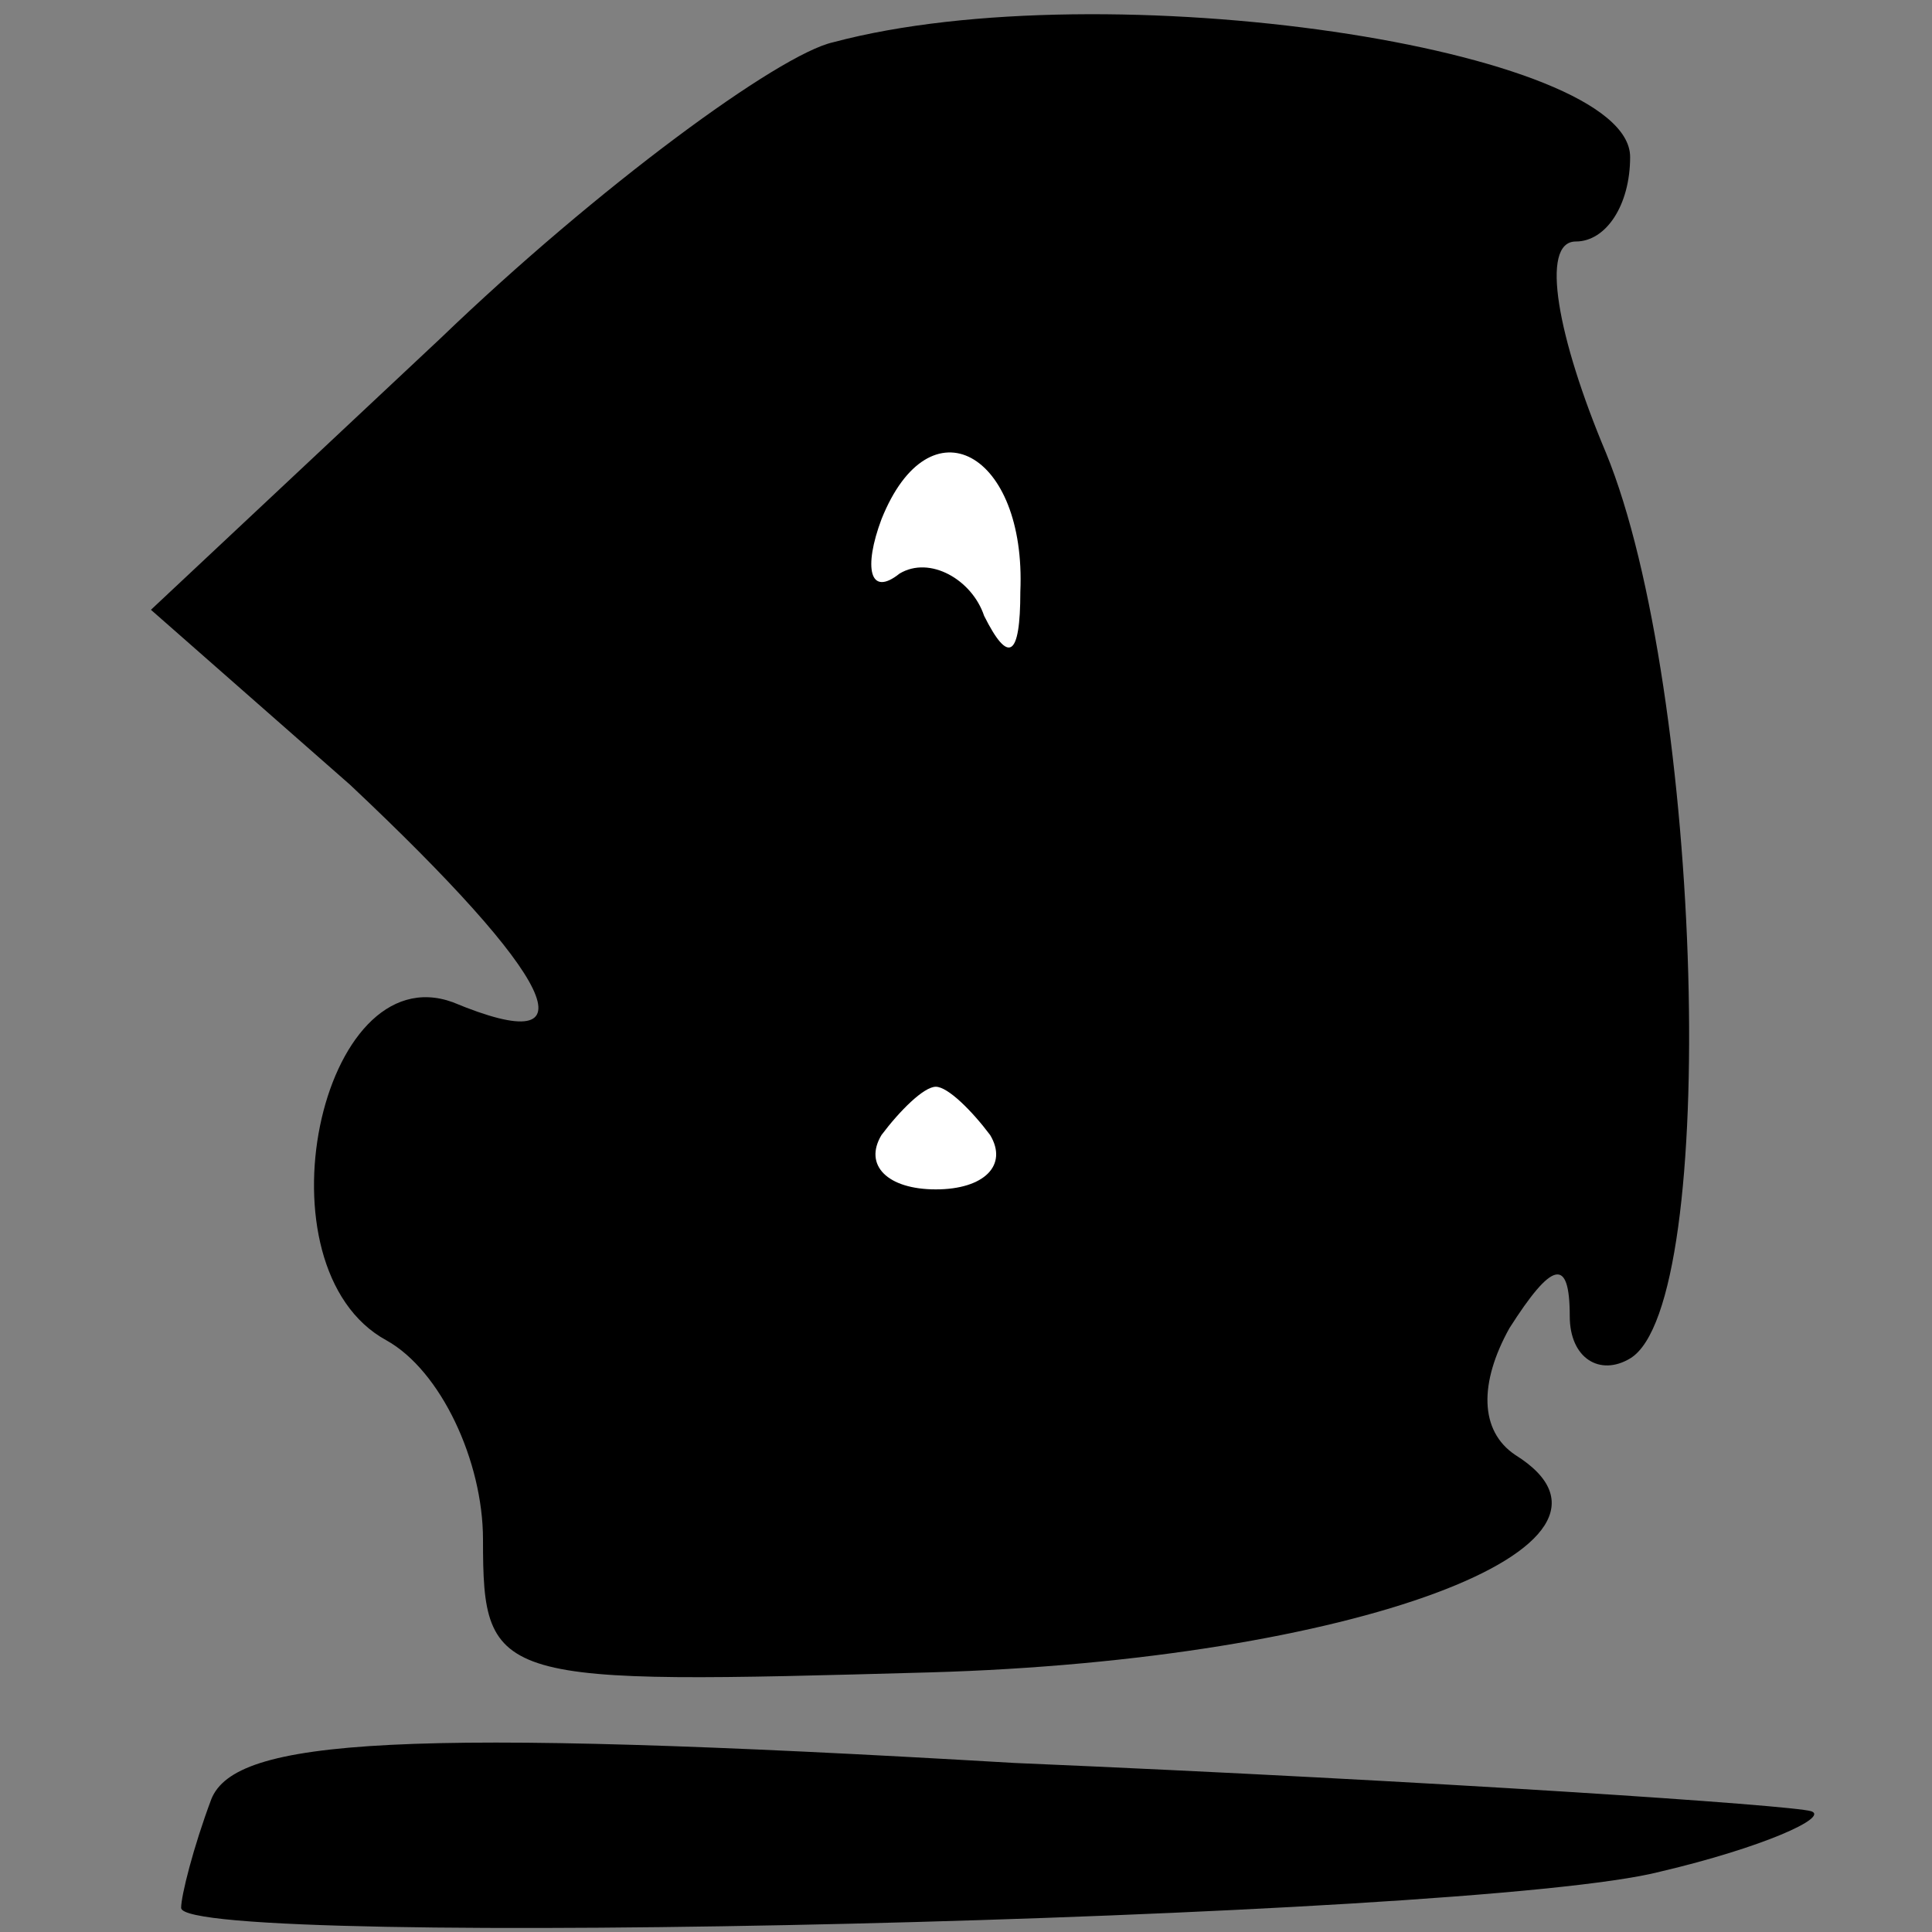 <?xml version="1.0" standalone="no"?>
<!DOCTYPE svg PUBLIC "-//W3C//DTD SVG 20010904//EN"
 "http://www.w3.org/TR/2001/REC-SVG-20010904/DTD/svg10.dtd">
<svg version="1.0" xmlns="http://www.w3.org/2000/svg"
 width="32pt" height="32pt" viewBox="0 0 32 32"
 preserveAspectRatio="xMidYMid meet">
<rect x="0" y="0" width="32" height="32" fill="#808080" stroke="none"/>
<g transform="translate(0,32) scale(0.1,-0.1)"
fill="#000000" stroke="none">
<path fill="#000000" stroke="none" d="M138 313 c-9 -2 -39 -24 -65 -49 l-48
-45 33 -29 c34 -32 41 -46 17 -36 -22 8 -33 -44 -11 -56 9 -5 16 -20 16 -33 0
-24 2 -24 74 -22 70 2 121 21 97 36 -6 4 -6 12 -1 21 7 11 10 12 10 2 0 -7 5
-10 10 -7 15 9 12 111 -4 150 -8 19 -11 35 -5 35 5 0 9 6 9 14 0 18 -87 31
-132 19z"/>
<path fill="#ffffff" stroke="none" d="M169 222 c0 -11 -2 -12 -6 -4 -2 6 -9
10 -14 7 -5 -4 -6 1 -3 9 8 20 24 11 23 -12z"/>
<path fill="#ffffff" stroke="none" d="M164 132 c3 -5 -1 -9 -9 -9 -8 0 -12 4
-9 9 3 4 7 8 9 8 2 0 6 -4 9 -8z"/>
<path fill="#000000" stroke="none" d="M35 22 c-3 -8 -5 -16 -5 -18 0 -7 214
-2 245 6 17 4 28 9 25 10 -3 1 -62 5 -132 8 -102 6 -129 4 -133 -6z"/>
</g>
</svg>
